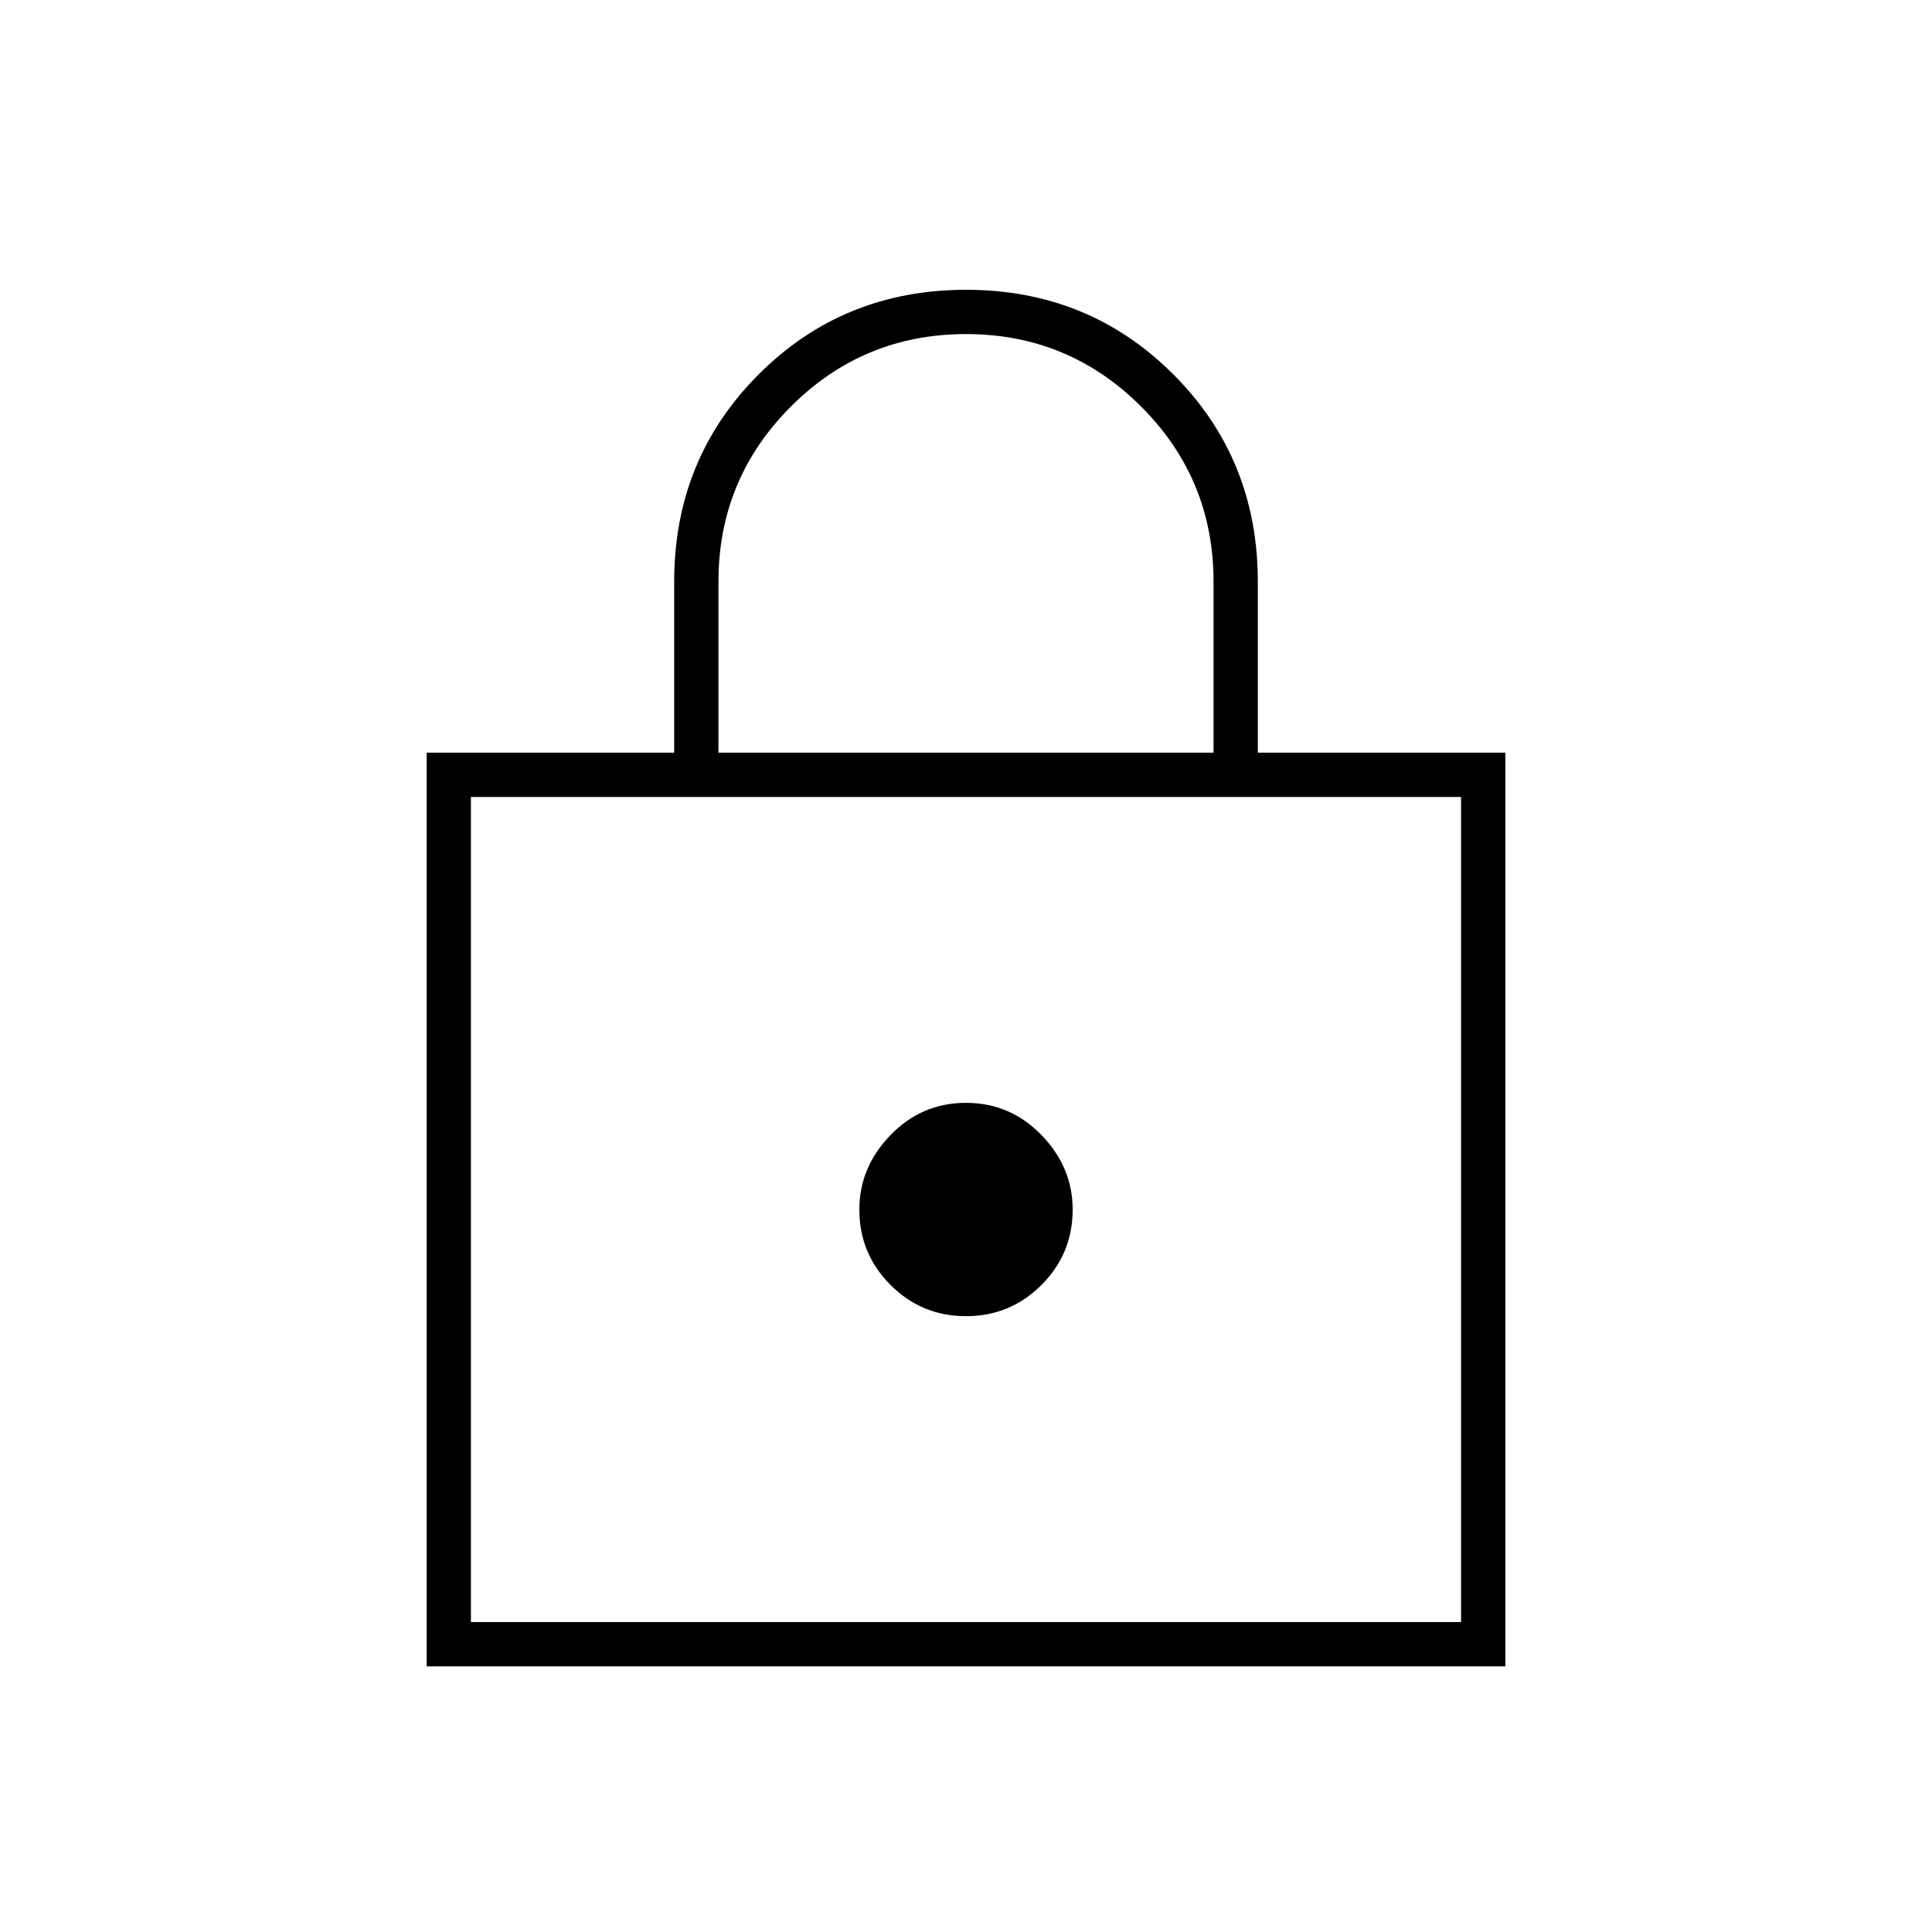 <svg xmlns="http://www.w3.org/2000/svg" width="48" height="48" viewBox="0 0 48 48"><path d="M10.6 41.4V18.7h6.15v-4.25q0-3.05 2.1-5.15 2.1-2.1 5.15-2.1 3.05 0 5.15 2.1 2.1 2.1 2.1 5.15v4.25h6.15v22.7Zm7.25-22.7h12.3v-4.25q0-2.55-1.8-4.35-1.8-1.8-4.35-1.8t-4.35 1.8q-1.8 1.8-1.8 4.35ZM11.7 40.3h24.6V19.8H11.7ZM24 32.7q1.1 0 1.875-.775.775-.775.775-1.875 0-1.05-.775-1.85T24 27.4q-1.1 0-1.875.8-.775.8-.775 1.85 0 1.1.775 1.875.775.775 1.875.775Zm-12.3 7.6V19.8v20.5Z"/></svg>